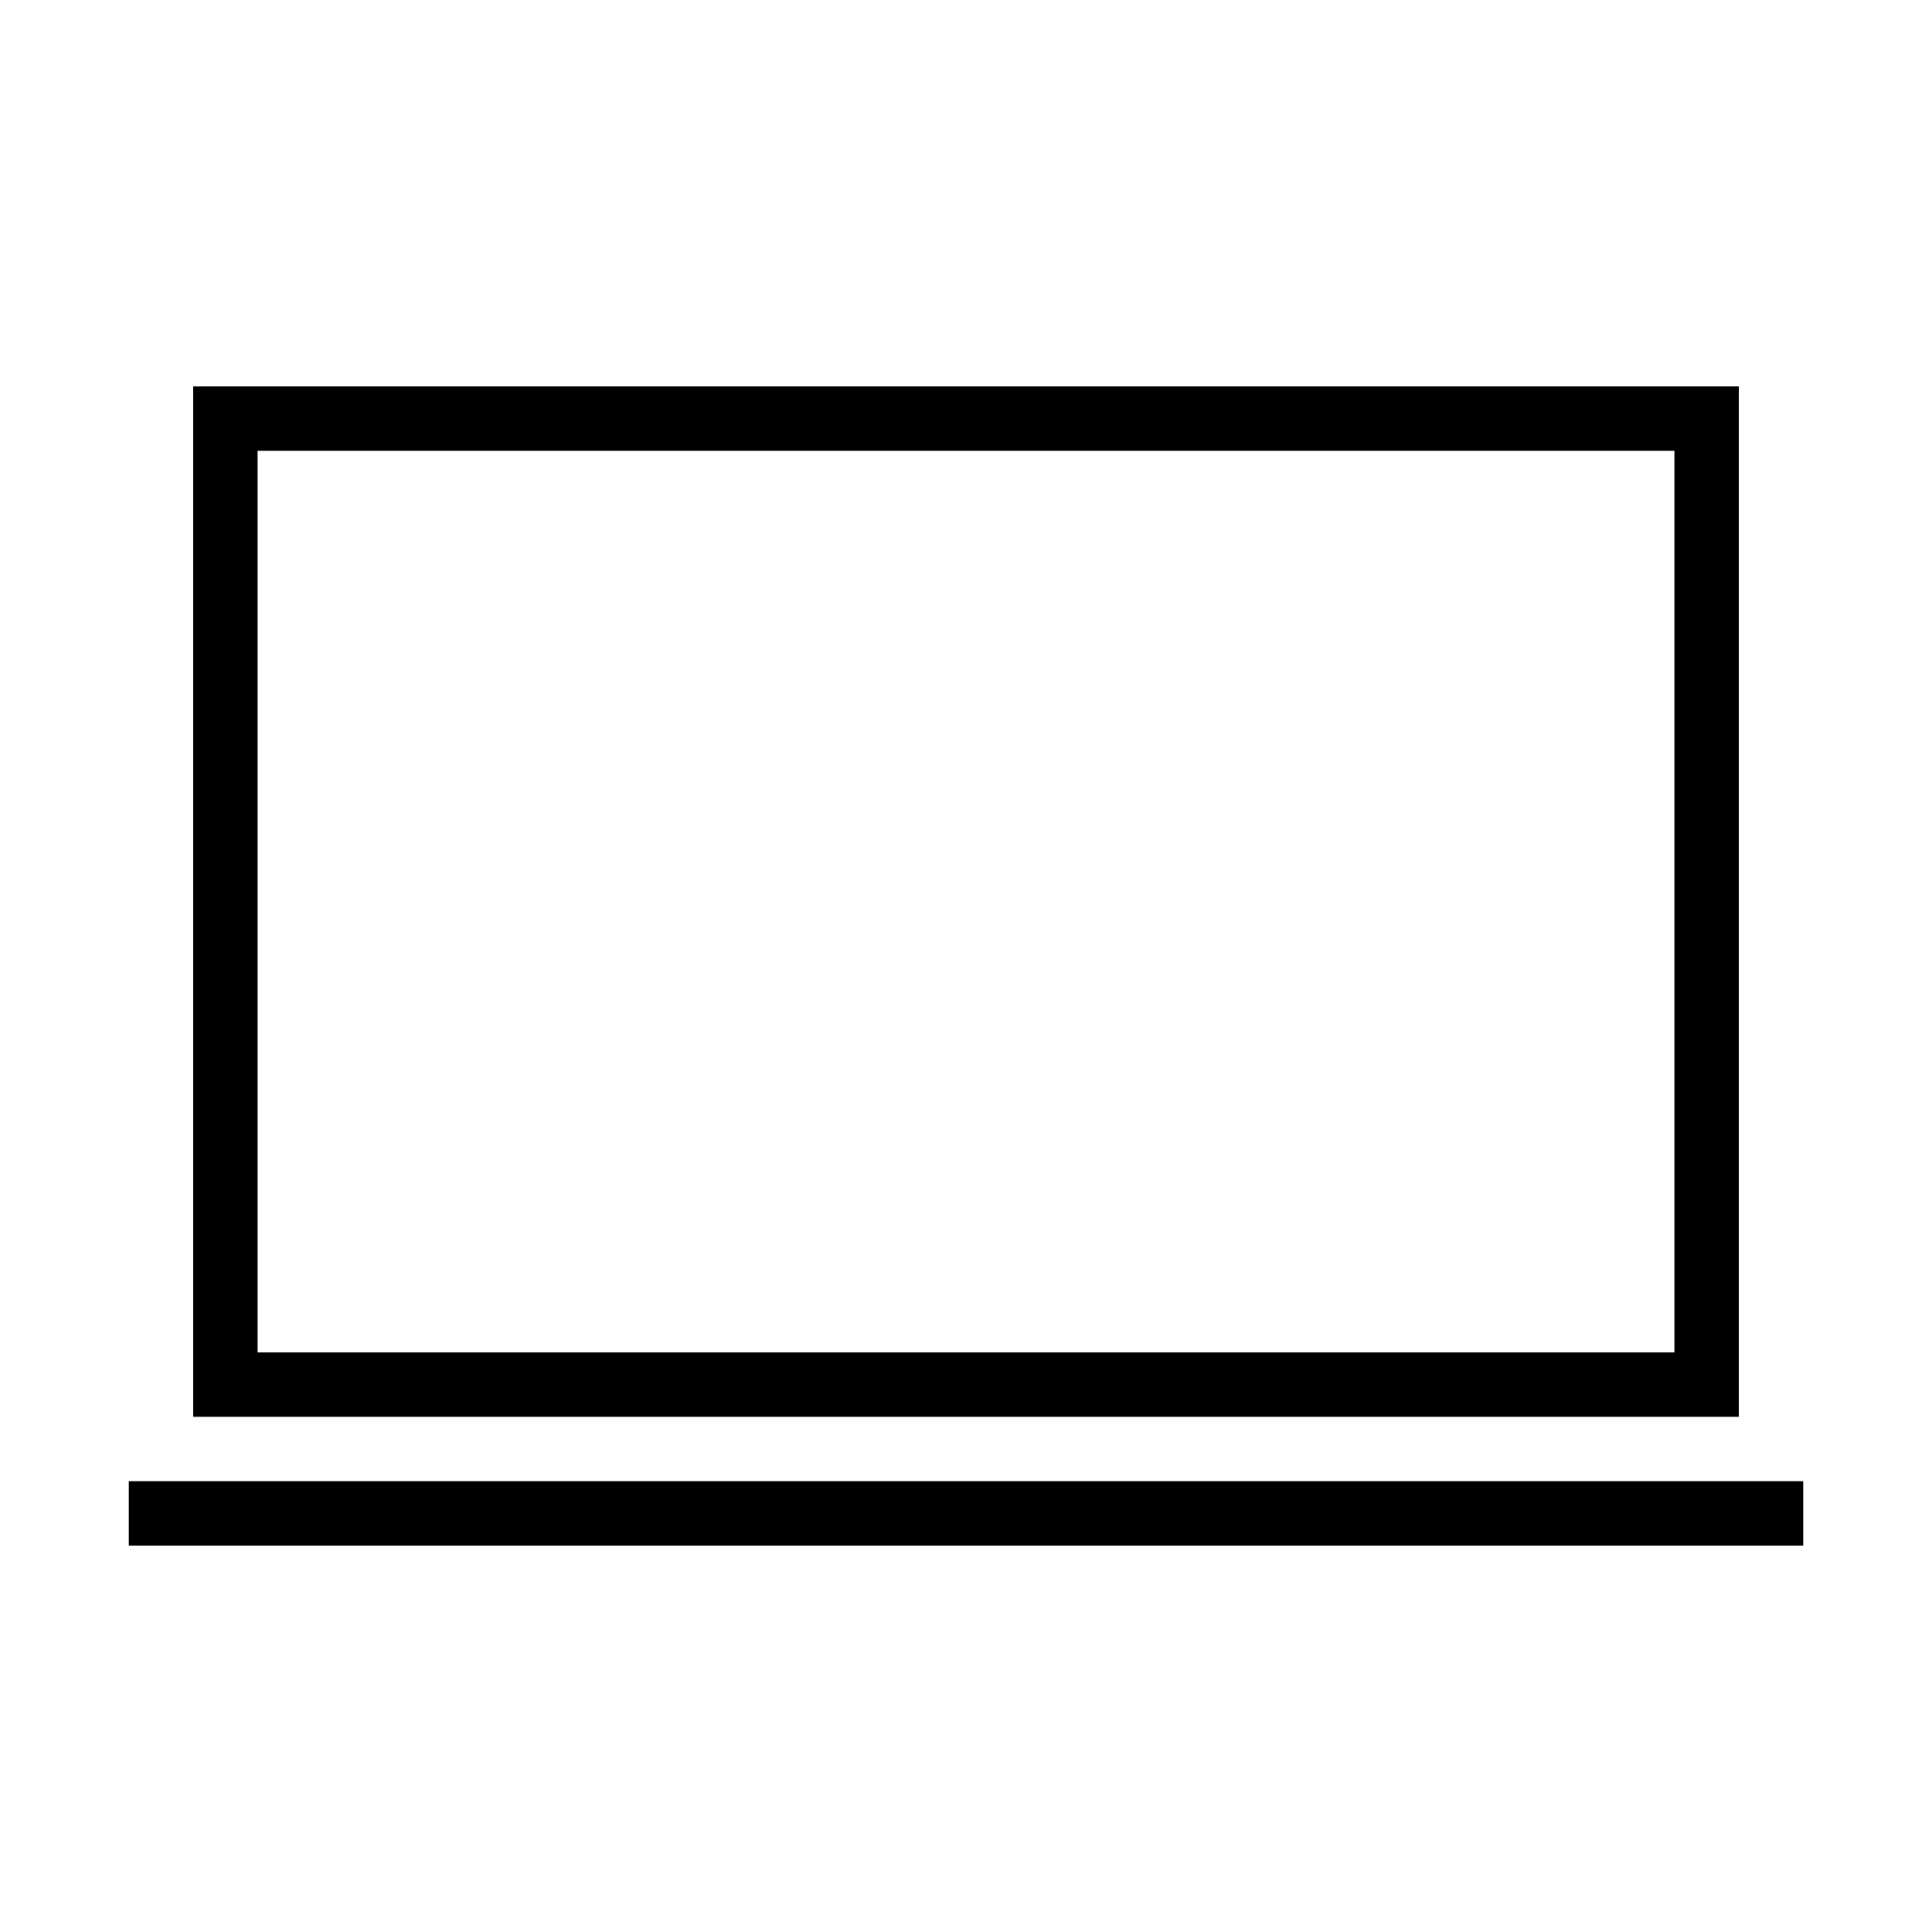 <?xml version="1.0" encoding="iso-8859-1"?>
<!DOCTYPE svg PUBLIC "-//W3C//DTD SVG 1.1//EN" "http://www.w3.org/Graphics/SVG/1.1/DTD/svg11.dtd">
<svg version="1.1" xmlns="http://www.w3.org/2000/svg" xmlns:xlink="http://www.w3.org/1999/xlink" x="0px" y="0px" width="30" height="30" viewBox="0 0 30 30" xml:space="preserve">
    <g transform="translate(-390 -260)">
        <g xmlns="http://www.w3.org/2000/svg" xmlns:xlink="http://www.w3.org/1999/xlink" id="laptop-7">
		<path d="M417,266h-24v16h24V266z M416,281h-22v-14h22V281z"/>
		<rect x="392" y="283" width="26" height="1"/>
	</g>
	
    </g>
</svg>
